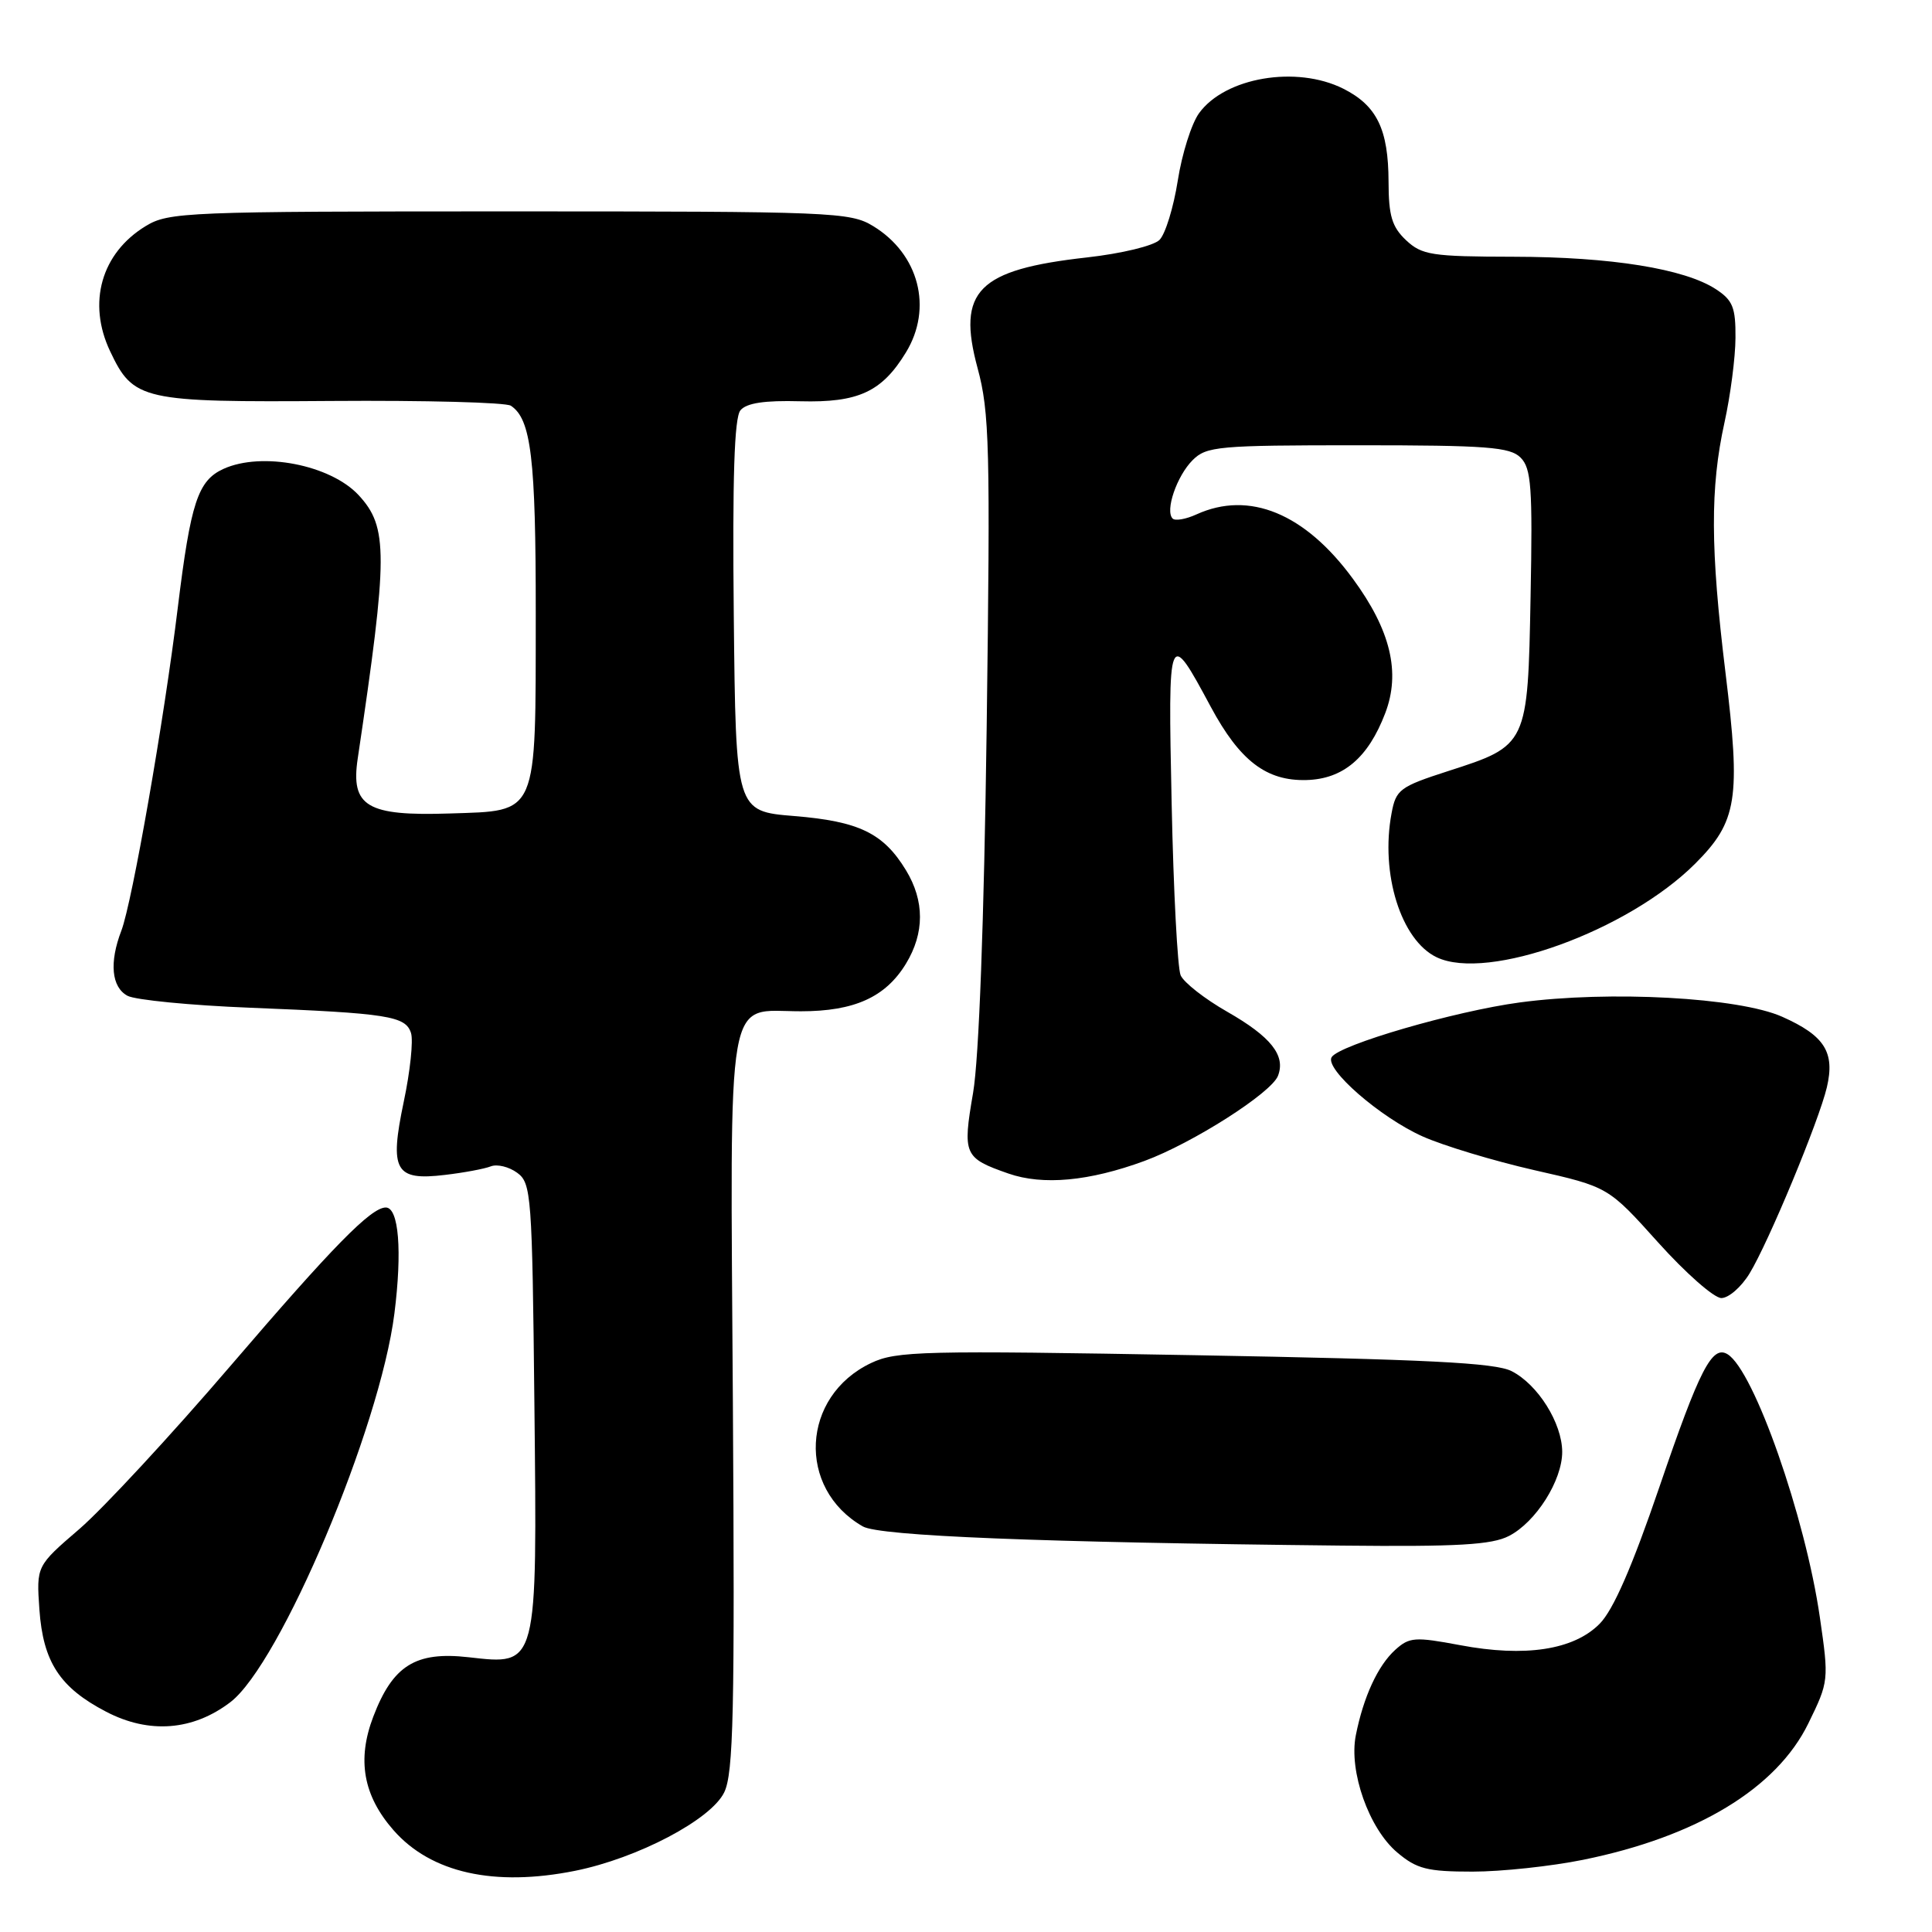 <?xml version="1.0" encoding="UTF-8" standalone="no"?>
<!DOCTYPE svg PUBLIC "-//W3C//DTD SVG 1.1//EN" "http://www.w3.org/Graphics/SVG/1.1/DTD/svg11.dtd" >
<svg xmlns="http://www.w3.org/2000/svg" xmlns:xlink="http://www.w3.org/1999/xlink" version="1.1" viewBox="0 0 256 256">
 <g >
 <path fill="currentColor"
d=" M 76.21 247.89 C 84.49 246.22 94.20 241.12 95.96 237.50 C 97.19 234.97 97.37 226.90 97.11 185.92 C 96.76 129.99 96.07 134.00 106.12 134.00 C 113.21 134.00 117.34 132.13 120.04 127.70 C 122.52 123.63 122.52 119.37 120.04 115.30 C 117.05 110.39 113.82 108.83 105.24 108.13 C 97.50 107.50 97.50 107.50 97.23 81.62 C 97.04 63.29 97.30 55.34 98.11 54.37 C 98.91 53.40 101.31 53.04 106.04 53.17 C 113.73 53.37 116.85 51.93 120.04 46.70 C 123.63 40.82 121.77 33.66 115.70 29.96 C 112.65 28.10 110.37 28.01 67.50 28.01 C 24.63 28.01 22.35 28.10 19.30 29.96 C 13.42 33.54 11.55 40.13 14.59 46.54 C 17.68 53.07 18.79 53.31 43.94 53.13 C 56.35 53.04 67.03 53.32 67.69 53.76 C 70.38 55.53 71.00 60.74 70.99 81.32 C 70.97 108.36 71.38 107.40 59.60 107.79 C 48.62 108.15 46.45 106.86 47.40 100.51 C 51.43 73.46 51.44 69.85 47.52 65.61 C 43.79 61.59 34.69 59.82 29.61 62.13 C 26.22 63.68 25.27 66.57 23.56 80.50 C 21.75 95.38 17.52 119.54 16.08 123.32 C 14.46 127.54 14.77 130.81 16.90 131.95 C 17.94 132.50 25.26 133.22 33.15 133.53 C 51.40 134.26 53.75 134.63 54.46 136.88 C 54.78 137.88 54.35 141.97 53.50 145.98 C 51.58 155.13 52.34 156.48 58.97 155.68 C 61.46 155.39 64.19 154.88 65.03 154.55 C 65.87 154.22 67.44 154.60 68.53 155.40 C 70.40 156.76 70.52 158.32 70.81 186.01 C 71.18 221.07 71.29 220.63 62.07 219.59 C 55.07 218.80 52.05 220.68 49.46 227.47 C 47.28 233.18 48.13 237.94 52.15 242.52 C 57.11 248.17 65.50 250.04 76.21 247.89 Z  M 209.79 246.43 C 224.84 243.37 235.40 236.98 239.61 228.37 C 242.33 222.81 242.35 222.64 241.14 214.30 C 239.22 201.01 232.42 181.61 228.92 179.45 C 226.87 178.18 225.21 181.41 219.89 197.00 C 216.27 207.60 213.77 213.34 211.96 215.16 C 208.53 218.63 202.08 219.62 193.46 217.99 C 187.49 216.87 186.75 216.92 184.88 218.61 C 182.57 220.70 180.66 224.85 179.65 229.95 C 178.71 234.72 181.40 242.32 185.15 245.47 C 187.73 247.65 189.13 248.00 195.12 248.00 C 198.95 248.00 205.55 247.29 209.79 246.43 Z  M 30.52 225.55 C 37.14 220.50 50.35 189.21 52.26 174.05 C 53.31 165.74 52.84 160.00 51.12 160.00 C 49.16 160.00 44.13 165.13 30.57 180.95 C 22.68 190.16 13.65 199.90 10.52 202.60 C 4.82 207.50 4.82 207.50 5.22 213.26 C 5.71 220.23 7.93 223.62 14.06 226.81 C 19.75 229.78 25.56 229.33 30.52 225.55 Z  M 199.95 203.52 C 203.52 201.68 207.00 196.18 207.00 192.38 C 206.99 188.58 203.78 183.45 200.29 181.68 C 198.10 180.57 189.02 180.12 158.28 179.57 C 122.27 178.93 118.77 179.01 115.42 180.61 C 106.16 185.00 105.54 197.23 114.33 202.26 C 116.55 203.53 137.83 204.38 177.80 204.80 C 193.16 204.96 197.68 204.70 199.95 203.52 Z  M 231.82 168.75 C 234.36 164.58 241.02 148.53 242.07 144.07 C 243.16 139.42 241.77 137.23 236.16 134.73 C 230.41 132.16 213.30 131.23 201.37 132.83 C 192.75 133.99 177.47 138.44 176.45 140.08 C 175.49 141.63 182.87 148.06 188.50 150.58 C 191.25 151.81 197.91 153.82 203.30 155.05 C 213.10 157.27 213.10 157.27 219.72 164.64 C 223.36 168.69 227.12 172.00 228.09 172.00 C 229.05 172.00 230.73 170.54 231.82 168.75 Z  M 151.65 153.83 C 158.02 151.48 168.47 144.82 169.34 142.55 C 170.38 139.86 168.42 137.38 162.61 134.06 C 159.63 132.36 156.86 130.19 156.44 129.23 C 156.03 128.28 155.49 118.05 155.25 106.50 C 154.76 83.30 154.81 83.19 160.44 93.67 C 164.28 100.81 167.80 103.50 173.10 103.36 C 177.98 103.23 181.29 100.42 183.55 94.50 C 185.61 89.11 184.27 83.51 179.28 76.71 C 172.92 68.02 165.53 64.98 158.54 68.16 C 157.14 68.80 155.71 69.05 155.38 68.71 C 154.35 67.68 155.93 63.07 158.03 60.97 C 159.86 59.14 161.42 59.00 179.93 59.00 C 197.04 59.00 200.09 59.23 201.49 60.64 C 202.90 62.05 203.09 64.57 202.81 79.03 C 202.44 98.76 202.43 98.78 191.86 102.18 C 185.48 104.24 184.97 104.62 184.39 107.76 C 182.88 115.77 185.64 124.58 190.36 126.84 C 197.11 130.08 215.71 123.34 224.62 114.44 C 230.21 108.85 230.68 105.86 228.63 89.08 C 226.63 72.72 226.60 64.63 228.50 56.00 C 229.29 52.42 229.95 47.37 229.96 44.77 C 229.99 40.76 229.61 39.79 227.38 38.33 C 223.23 35.61 213.48 34.04 200.56 34.02 C 189.70 34.00 188.42 33.80 186.31 31.83 C 184.44 30.06 184.00 28.60 183.99 24.08 C 183.97 17.12 182.44 13.99 177.99 11.75 C 171.78 8.64 162.32 10.25 158.88 15.00 C 157.88 16.38 156.61 20.40 156.06 23.94 C 155.50 27.48 154.42 31.01 153.64 31.79 C 152.86 32.57 148.61 33.60 144.04 34.11 C 129.55 35.73 126.77 38.54 129.53 48.76 C 131.12 54.61 131.23 59.22 130.74 96.37 C 130.39 122.15 129.72 140.22 128.94 144.80 C 127.53 153.01 127.72 153.44 133.62 155.50 C 138.19 157.09 144.31 156.53 151.65 153.83 Z "/>
</g>
</svg>